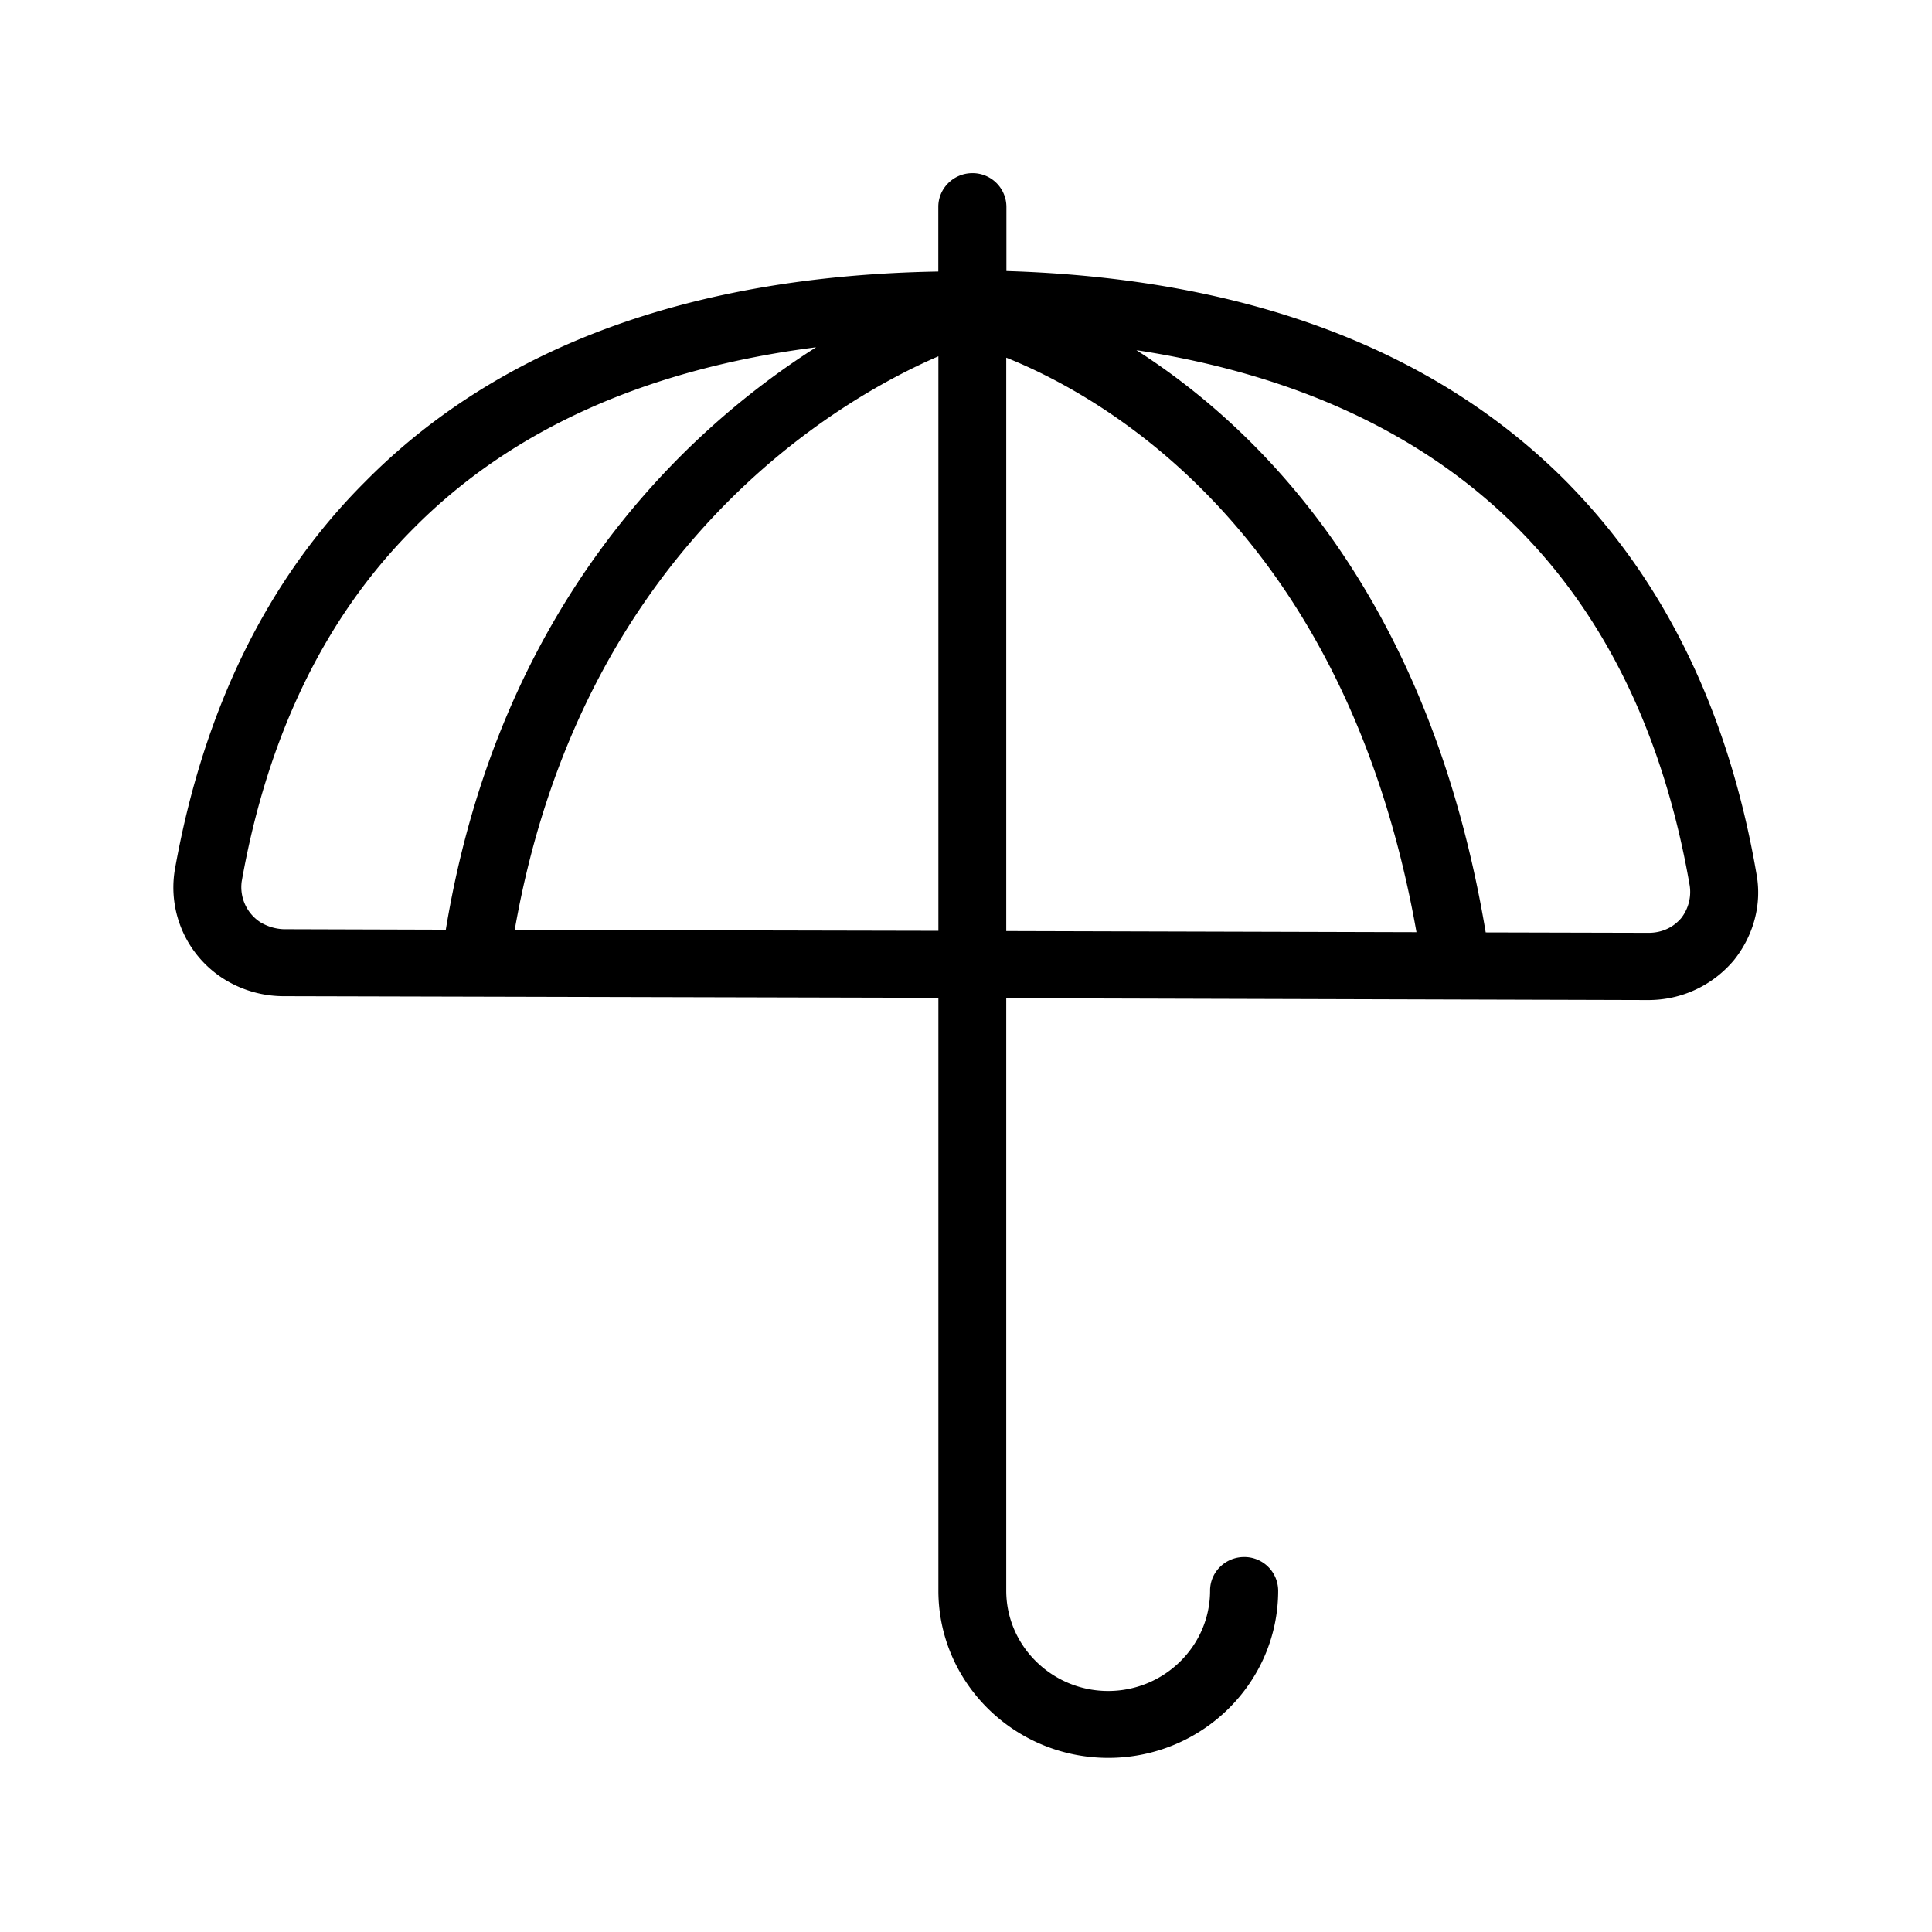 <svg xmlns="http://www.w3.org/2000/svg" width="24" height="24" fill="none"><path fill="#000" d="M19.499 6.025c1.201 1.23 1.983 2.857 2.322 4.84.067.37-.037.76-.286 1.068-.266.313-.65.49-1.059.49L12.5 12.4v7.36c0 .685.568 1.246 1.266 1.246.697 0 1.266-.56 1.266-1.247 0-.23.19-.417.423-.417a.42.42 0 0 1 .423.417c0 1.146-.947 2.078-2.11 2.078-1.16 0-2.103-.924-2.111-2.064v-7.378l-8.14-.02a1.4 1.4 0 0 1-.72-.204 1.343 1.343 0 0 1-.625-1.367c.353-1.983 1.148-3.608 2.364-4.82 1.664-1.684 4.064-2.558 7.12-2.611v-.804c0-.23.191-.418.423-.418a.42.42 0 0 1 .423.418v.798c3.009.092 5.359.986 6.998 2.658M3.244 11.462a.6.6 0 0 0 .28.081l2.014.006c.664-4.028 2.955-6.188 4.6-7.235-2.099.269-3.78 1.017-5 2.249-1.093 1.092-1.813 2.569-2.135 4.384a.52.52 0 0 0 .24.515m17.641-.056a.53.53 0 0 0 .107-.4c-.314-1.818-1.017-3.3-2.098-4.404-1.177-1.199-2.782-1.947-4.776-2.252 1.593 1.02 3.65 3.112 4.339 7.233l2.025.005c.16 0 .302-.064.403-.182m-8.384-6.963v7.123l5.096.014c-.872-4.922-3.827-6.628-5.096-7.137m-.843-.017c-1.23.532-4.428 2.361-5.263 7.126l5.263.011z"/></svg>